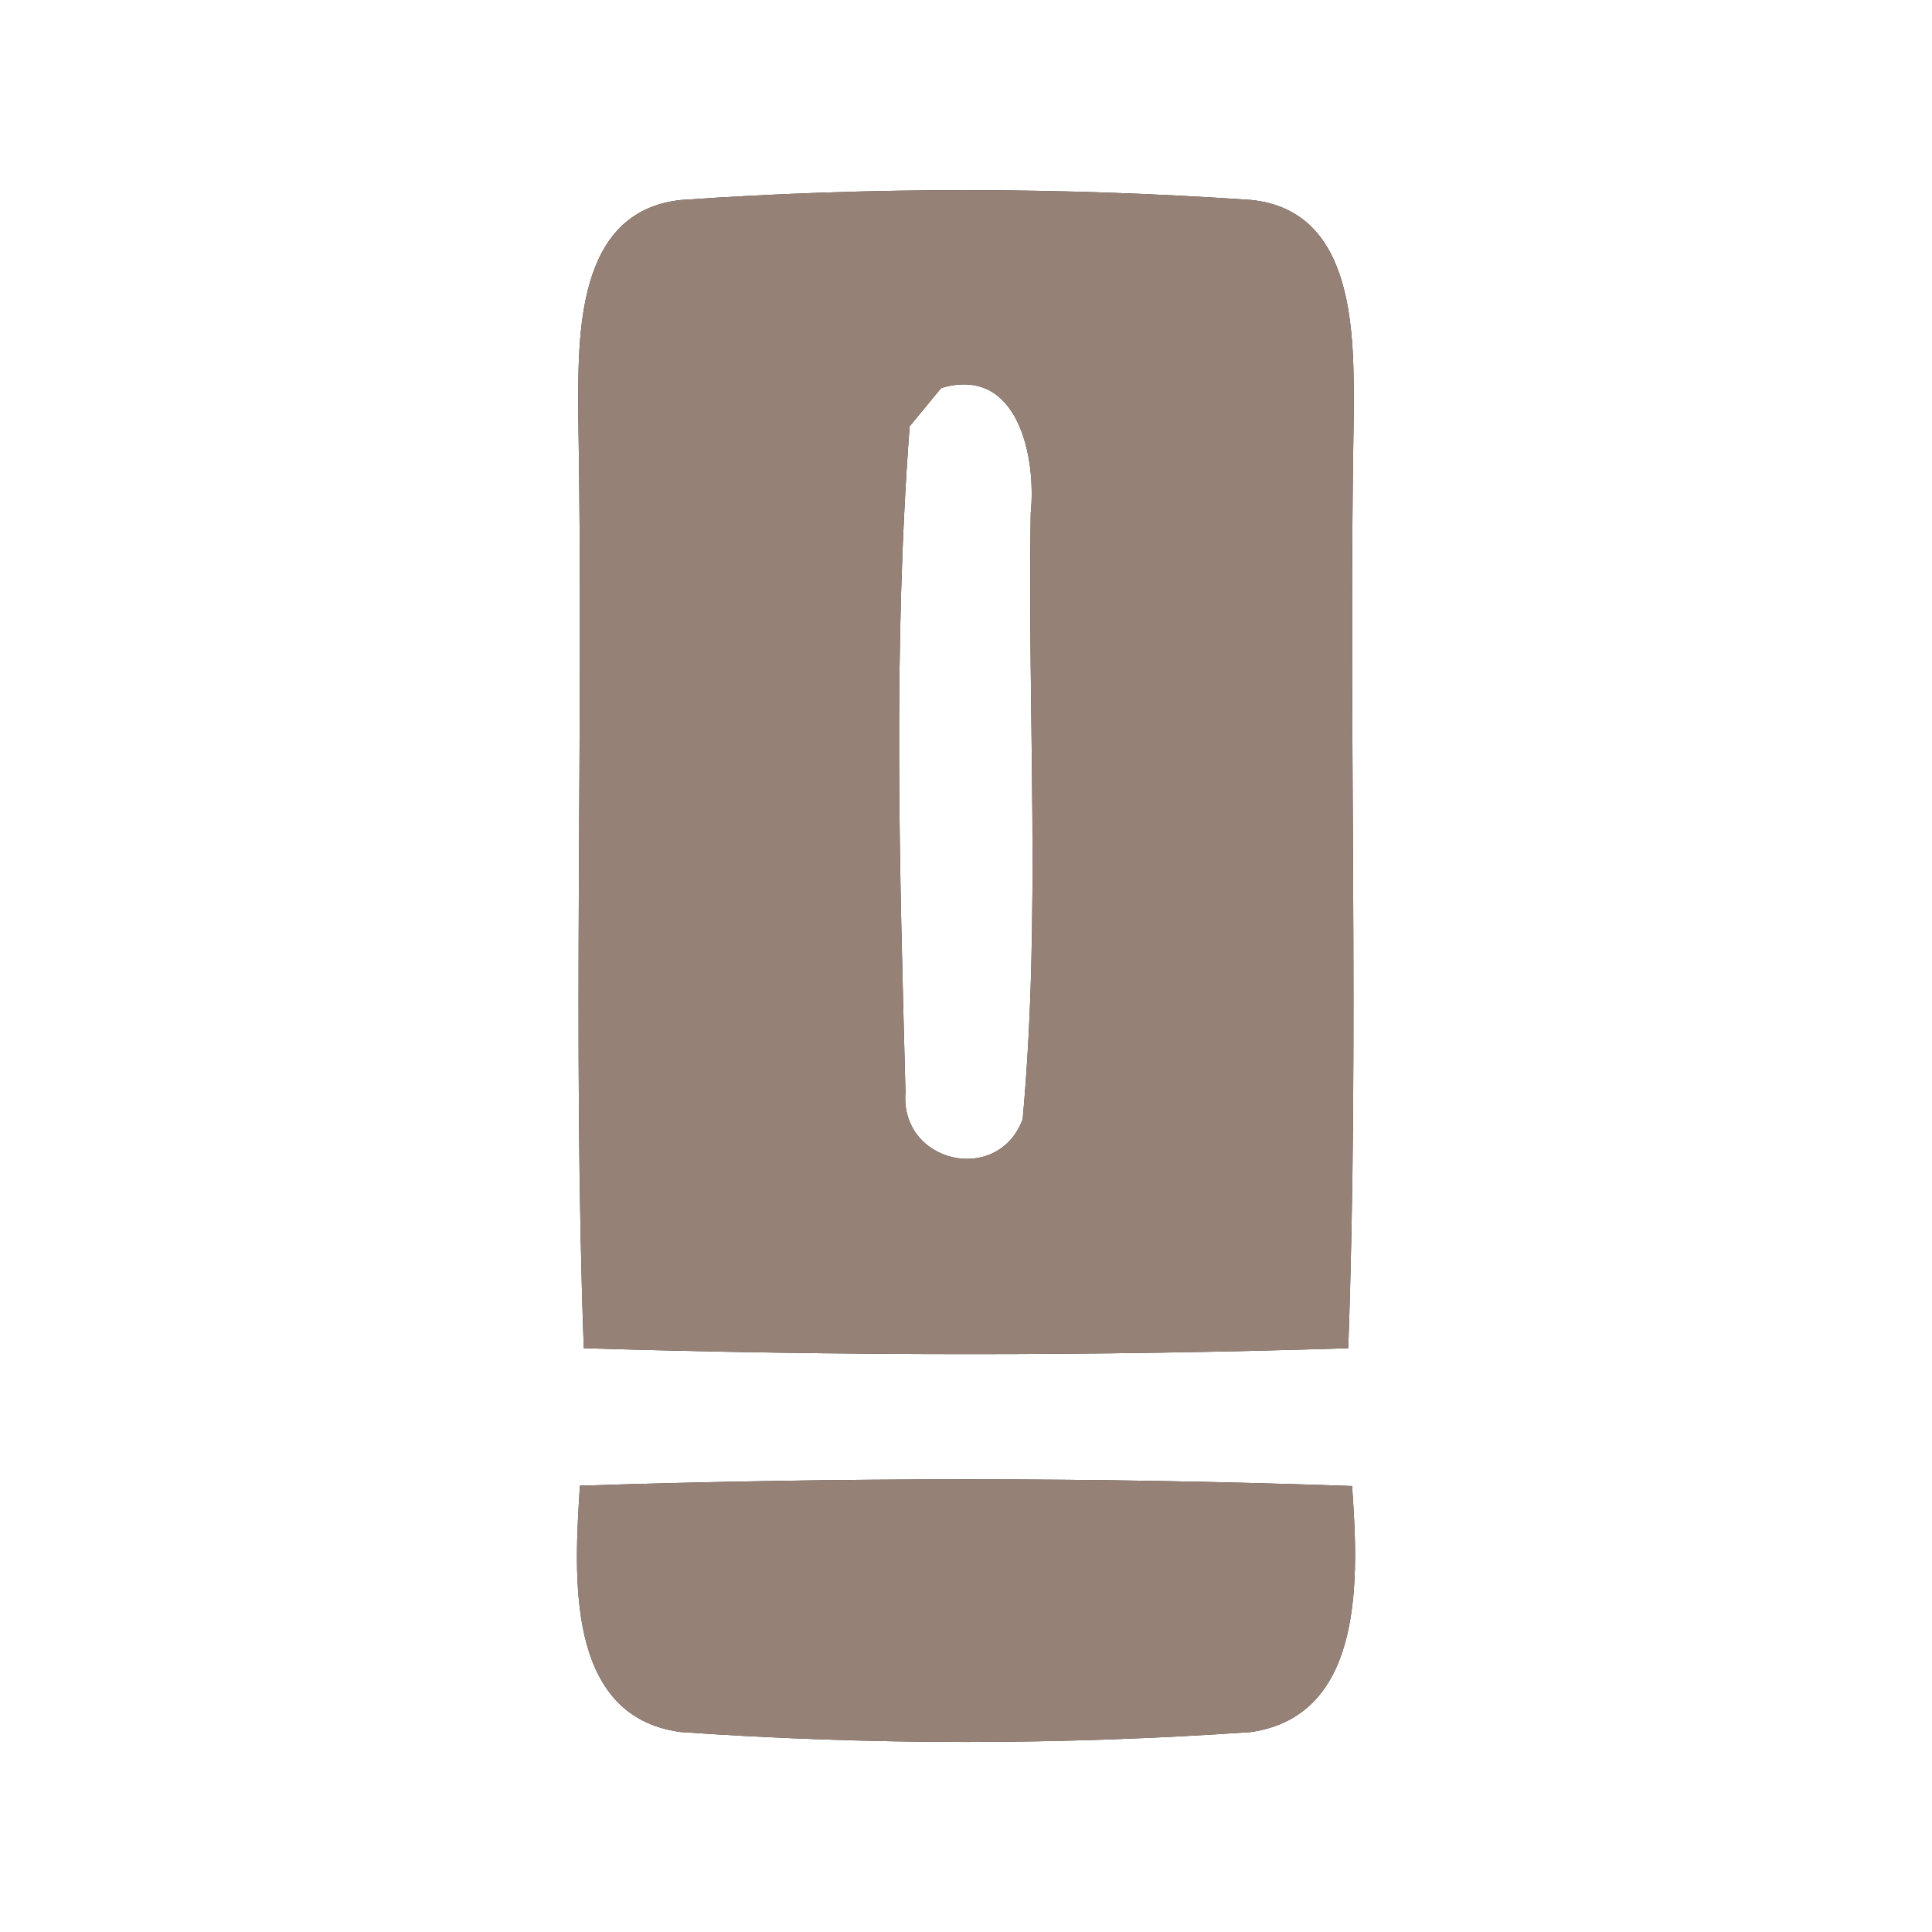 <?xml version="1.0" encoding="UTF-8" ?>
<!DOCTYPE svg PUBLIC "-//W3C//DTD SVG 1.1//EN" "http://www.w3.org/Graphics/SVG/1.1/DTD/svg11.dtd">
<svg width="60pt" height="60pt" viewBox="0 0 60 60" version="1.1" xmlns="http://www.w3.org/2000/svg">
<rect x="0" y="0" width="60" height="60" fill="#333333" stroke="none"/>
<g id="#ffffffff">
<path fill="#ffffff" opacity="1.00" d=" M 0.00 0.00 L 60.00 0.00 L 60.00 60.00 L 0.00 60.00 L 0.00 0.00 M 17.96 12.94 C 18.13 22.58 17.78 32.24 18.13 41.87 C 26.03 42.11 33.97 42.12 41.87 41.87 C 42.22 32.24 41.87 22.58 42.04 12.94 C 42.05 10.47 42.14 6.55 38.86 6.21 C 32.98 5.81 27.03 5.80 21.16 6.21 C 17.86 6.55 17.95 10.46 17.96 12.94 M 18.01 46.14 C 17.84 48.85 17.52 53.31 21.14 53.79 C 27.02 54.20 32.97 54.20 38.85 53.79 C 42.43 53.27 42.18 48.86 41.99 46.15 C 34.01 45.87 25.99 45.88 18.01 46.14 Z" />
<path fill="#ffffff" opacity="1.00" d=" M 29.23 12.05 C 31.61 11.34 32.19 14.18 32.01 15.94 C 31.91 22.21 32.33 28.52 31.76 34.76 C 30.98 36.83 27.94 36.11 28.12 33.92 C 27.94 27.04 27.73 20.11 28.25 13.24 C 28.49 12.95 28.98 12.35 29.23 12.05 Z" />
</g>
<g id="#000000ff">
<path fill="#968176" opacity="1.00" d=" M 17.96 12.94 C 17.95 10.46 17.86 6.55 21.16 6.21 C 27.03 5.80 32.98 5.81 38.86 6.21 C 42.14 6.55 42.05 10.47 42.04 12.94 C 41.87 22.58 42.22 32.24 41.87 41.87 C 33.97 42.12 26.03 42.11 18.13 41.87 C 17.78 32.24 18.13 22.58 17.96 12.94 M 29.23 12.05 C 28.98 12.35 28.49 12.95 28.25 13.24 C 27.73 20.11 27.94 27.04 28.12 33.92 C 27.94 36.11 30.98 36.83 31.76 34.76 C 32.33 28.52 31.91 22.21 32.01 15.94 C 32.19 14.18 31.61 11.34 29.23 12.05 Z" />
<path fill="#968176" opacity="1.00" d=" M 18.01 46.14 C 25.99 45.88 34.01 45.87 41.99 46.15 C 42.18 48.86 42.43 53.27 38.85 53.79 C 32.97 54.20 27.02 54.20 21.14 53.79 C 17.52 53.31 17.84 48.85 18.01 46.14 Z" />
</g>
</svg>
